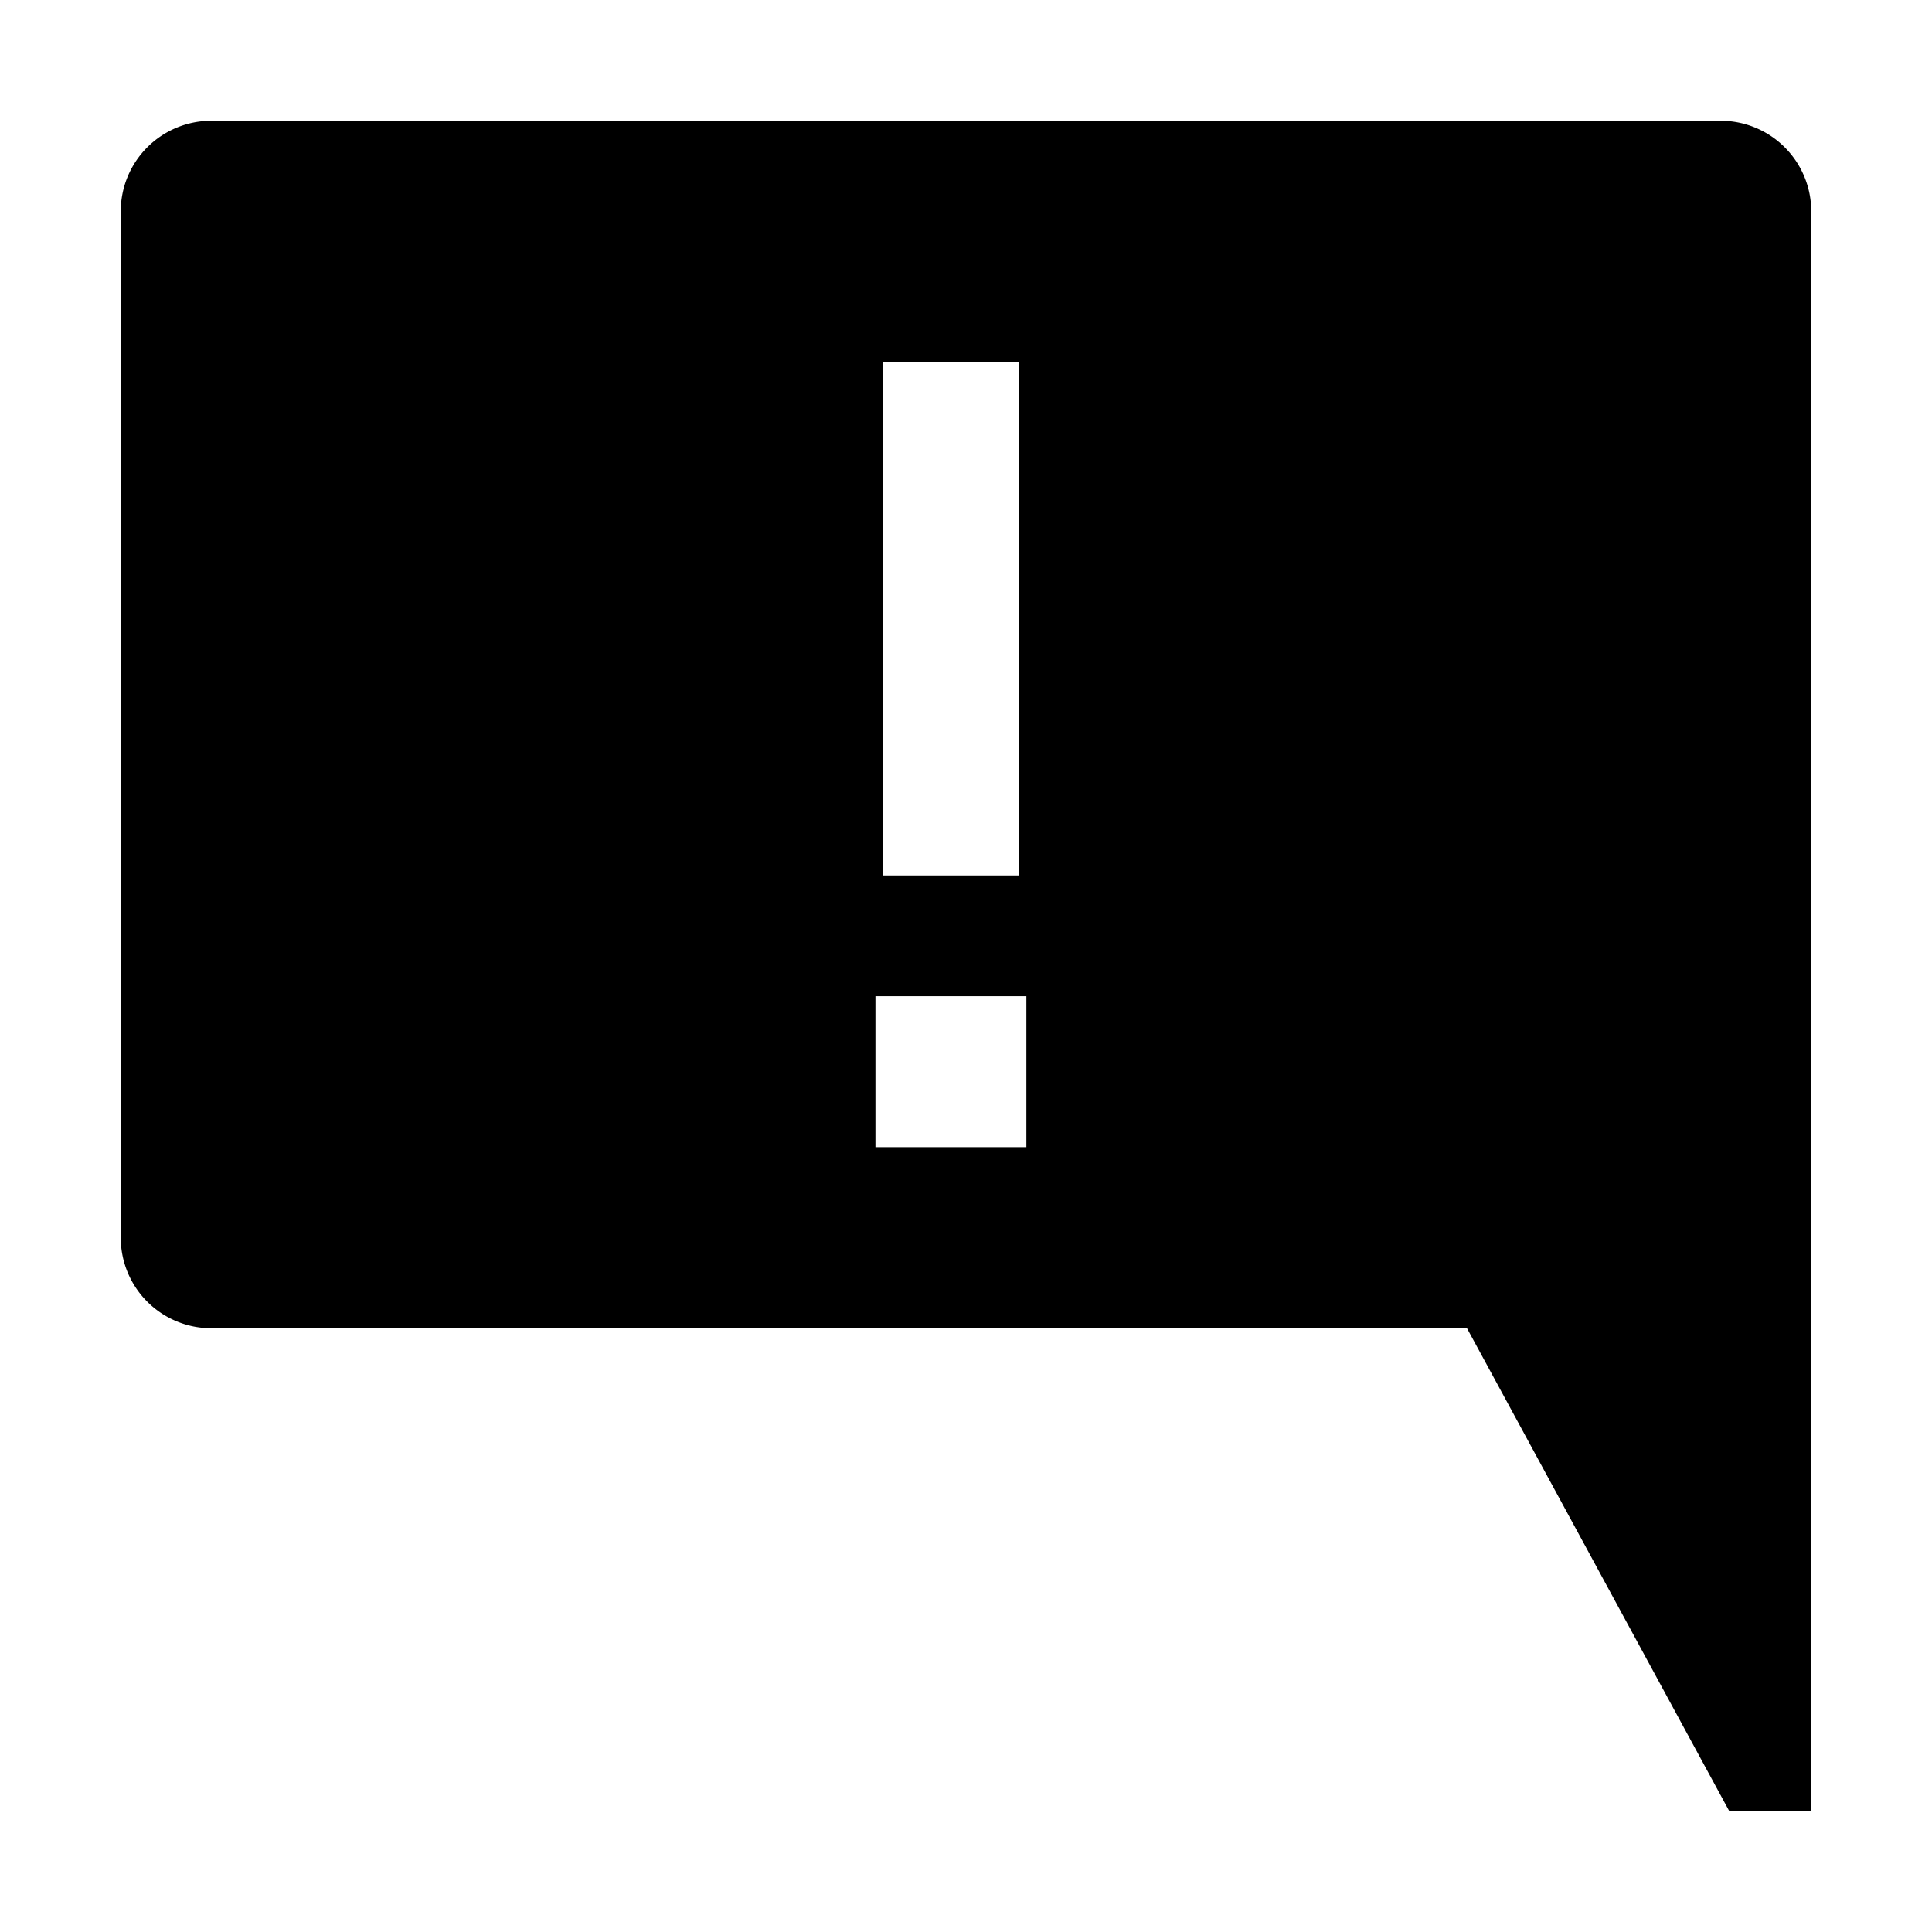 <svg xmlns="http://www.w3.org/2000/svg" viewBox="0 0 512 512">
  <defs>
    <style>
      .a {
        fill: currentColor;
      }
    </style>
  </defs>
  <title>comment-exclamation</title>
  <path class="a" d="M456,32H56A24,24,0,0,0,32,56V328a24,24,0,0,0,24,24H388.767l69.522,128H480V56A24,24,0,0,0,456,32ZM234,96h36V232H234Zm38,208H232V264h40Z"/>
</svg>
